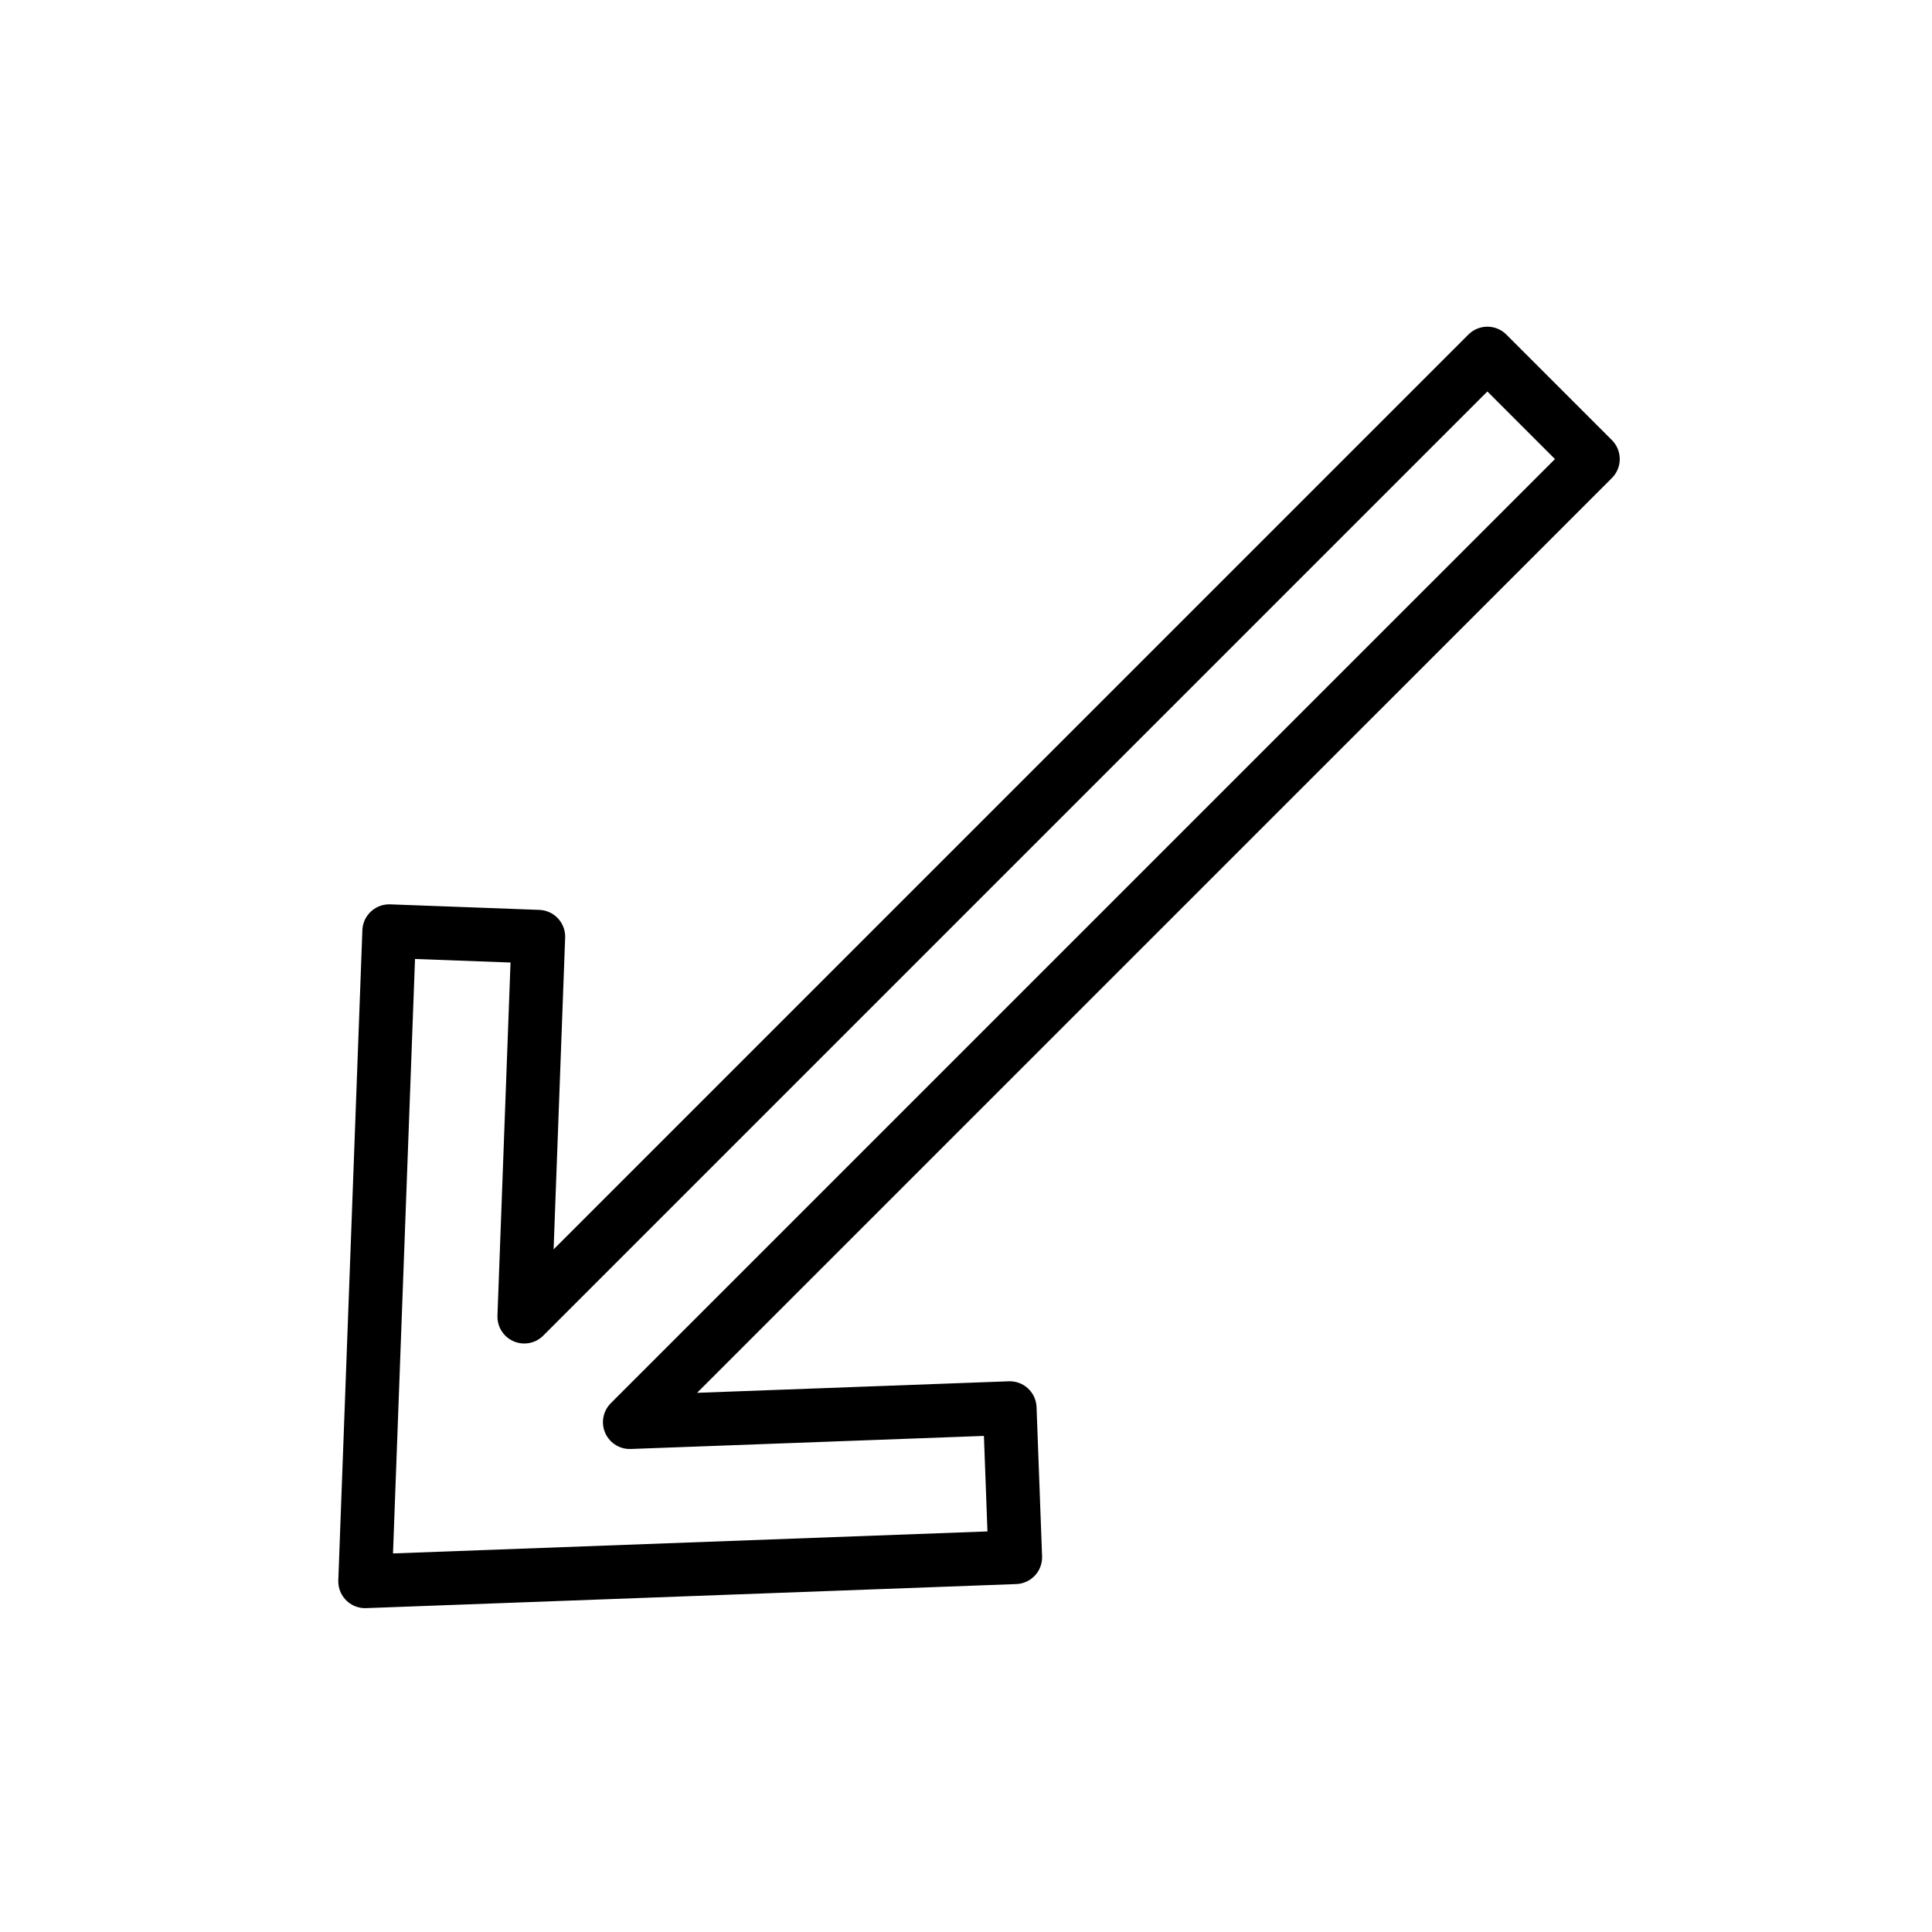 <svg xmlns="http://www.w3.org/2000/svg" id="emoji" viewBox="0 0 72 72"><g id="line"><polygon id="_x2199__xFE0F__1_" fill="none" stroke="#000" stroke-linecap="round" stroke-linejoin="round" stroke-miterlimit="10" stroke-width="2" points="14.504 34.702 13.607 58.931 37.836 58.034 37.63 52.476 23.47 53 59.363 17.108 55.43 13.175 19.538 49.068 20.062 34.908"/></g></svg>
